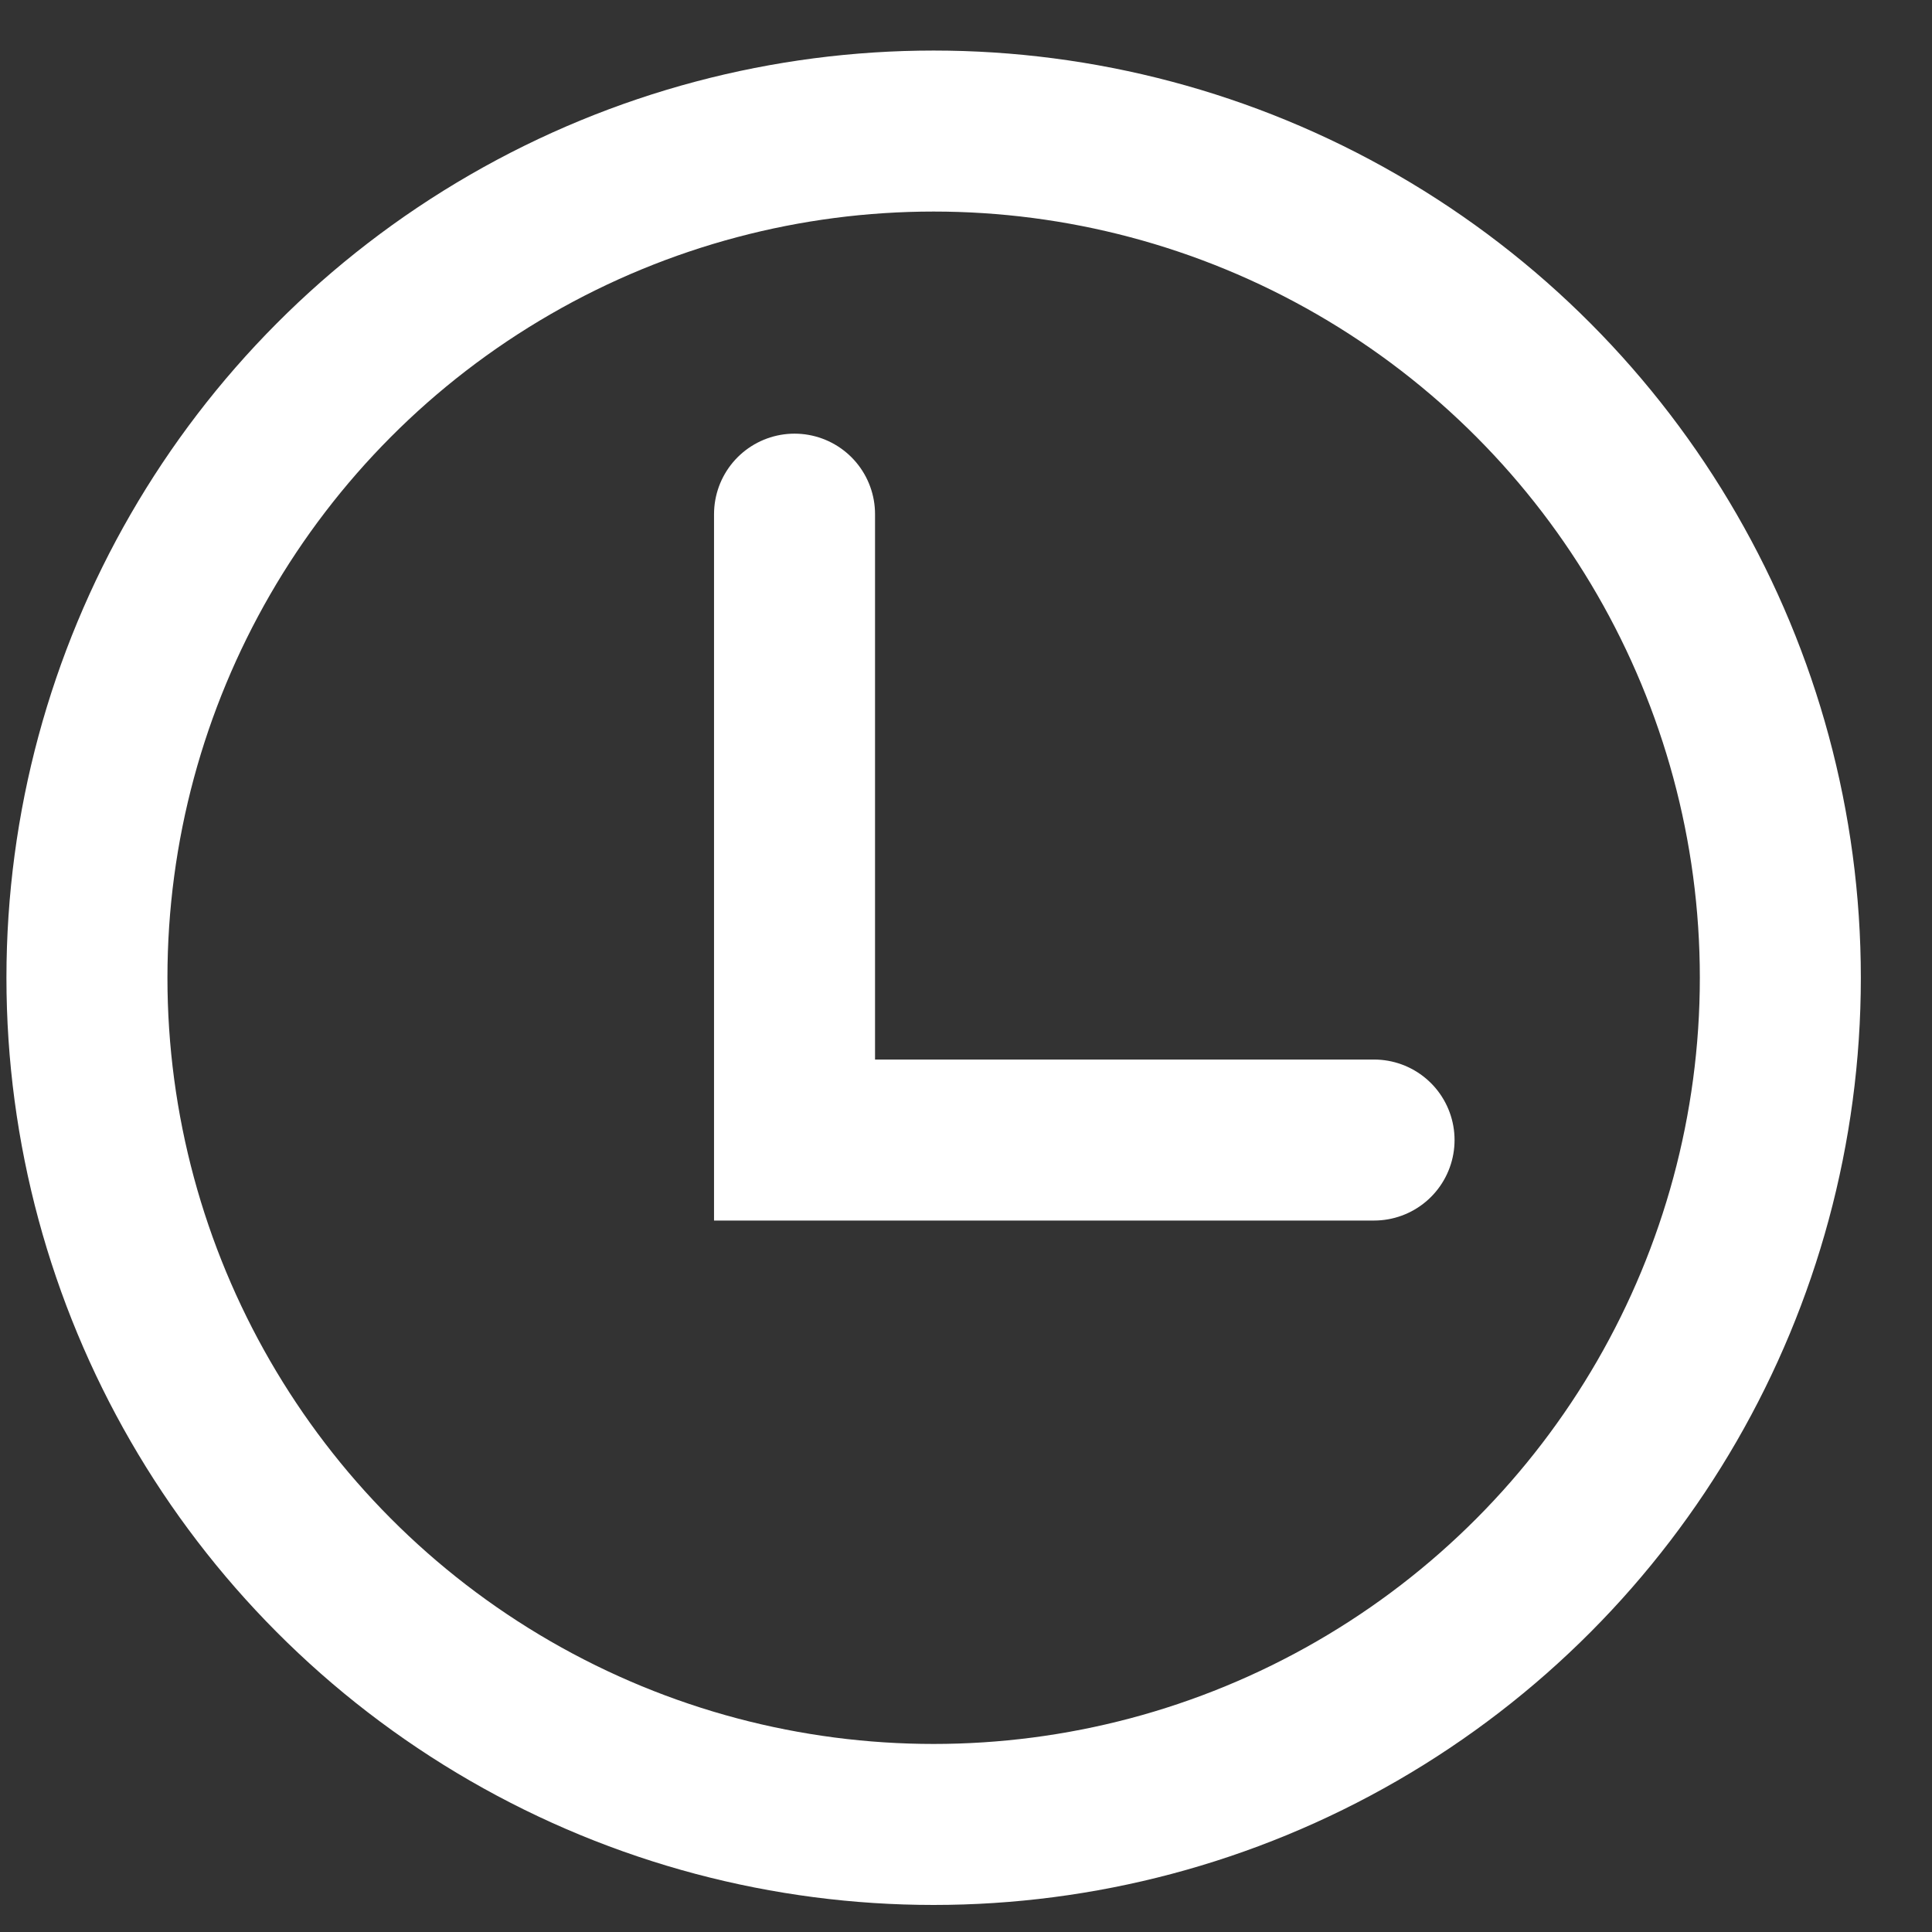 <svg width="24" height="24" viewBox="0 0 24 24" fill="none" xmlns="http://www.w3.org/2000/svg">
<rect x="0" y="0" width="24" height="24" fill="#333333" stroke="none"/>
<circle cx="11.598" cy="12.146" r="10.518" stroke="white" stroke-width="2"/>
<path d="M9.87 6.387V14.162H17.069" stroke="white" stroke-width="2" stroke-linecap="round"/>
</svg>

